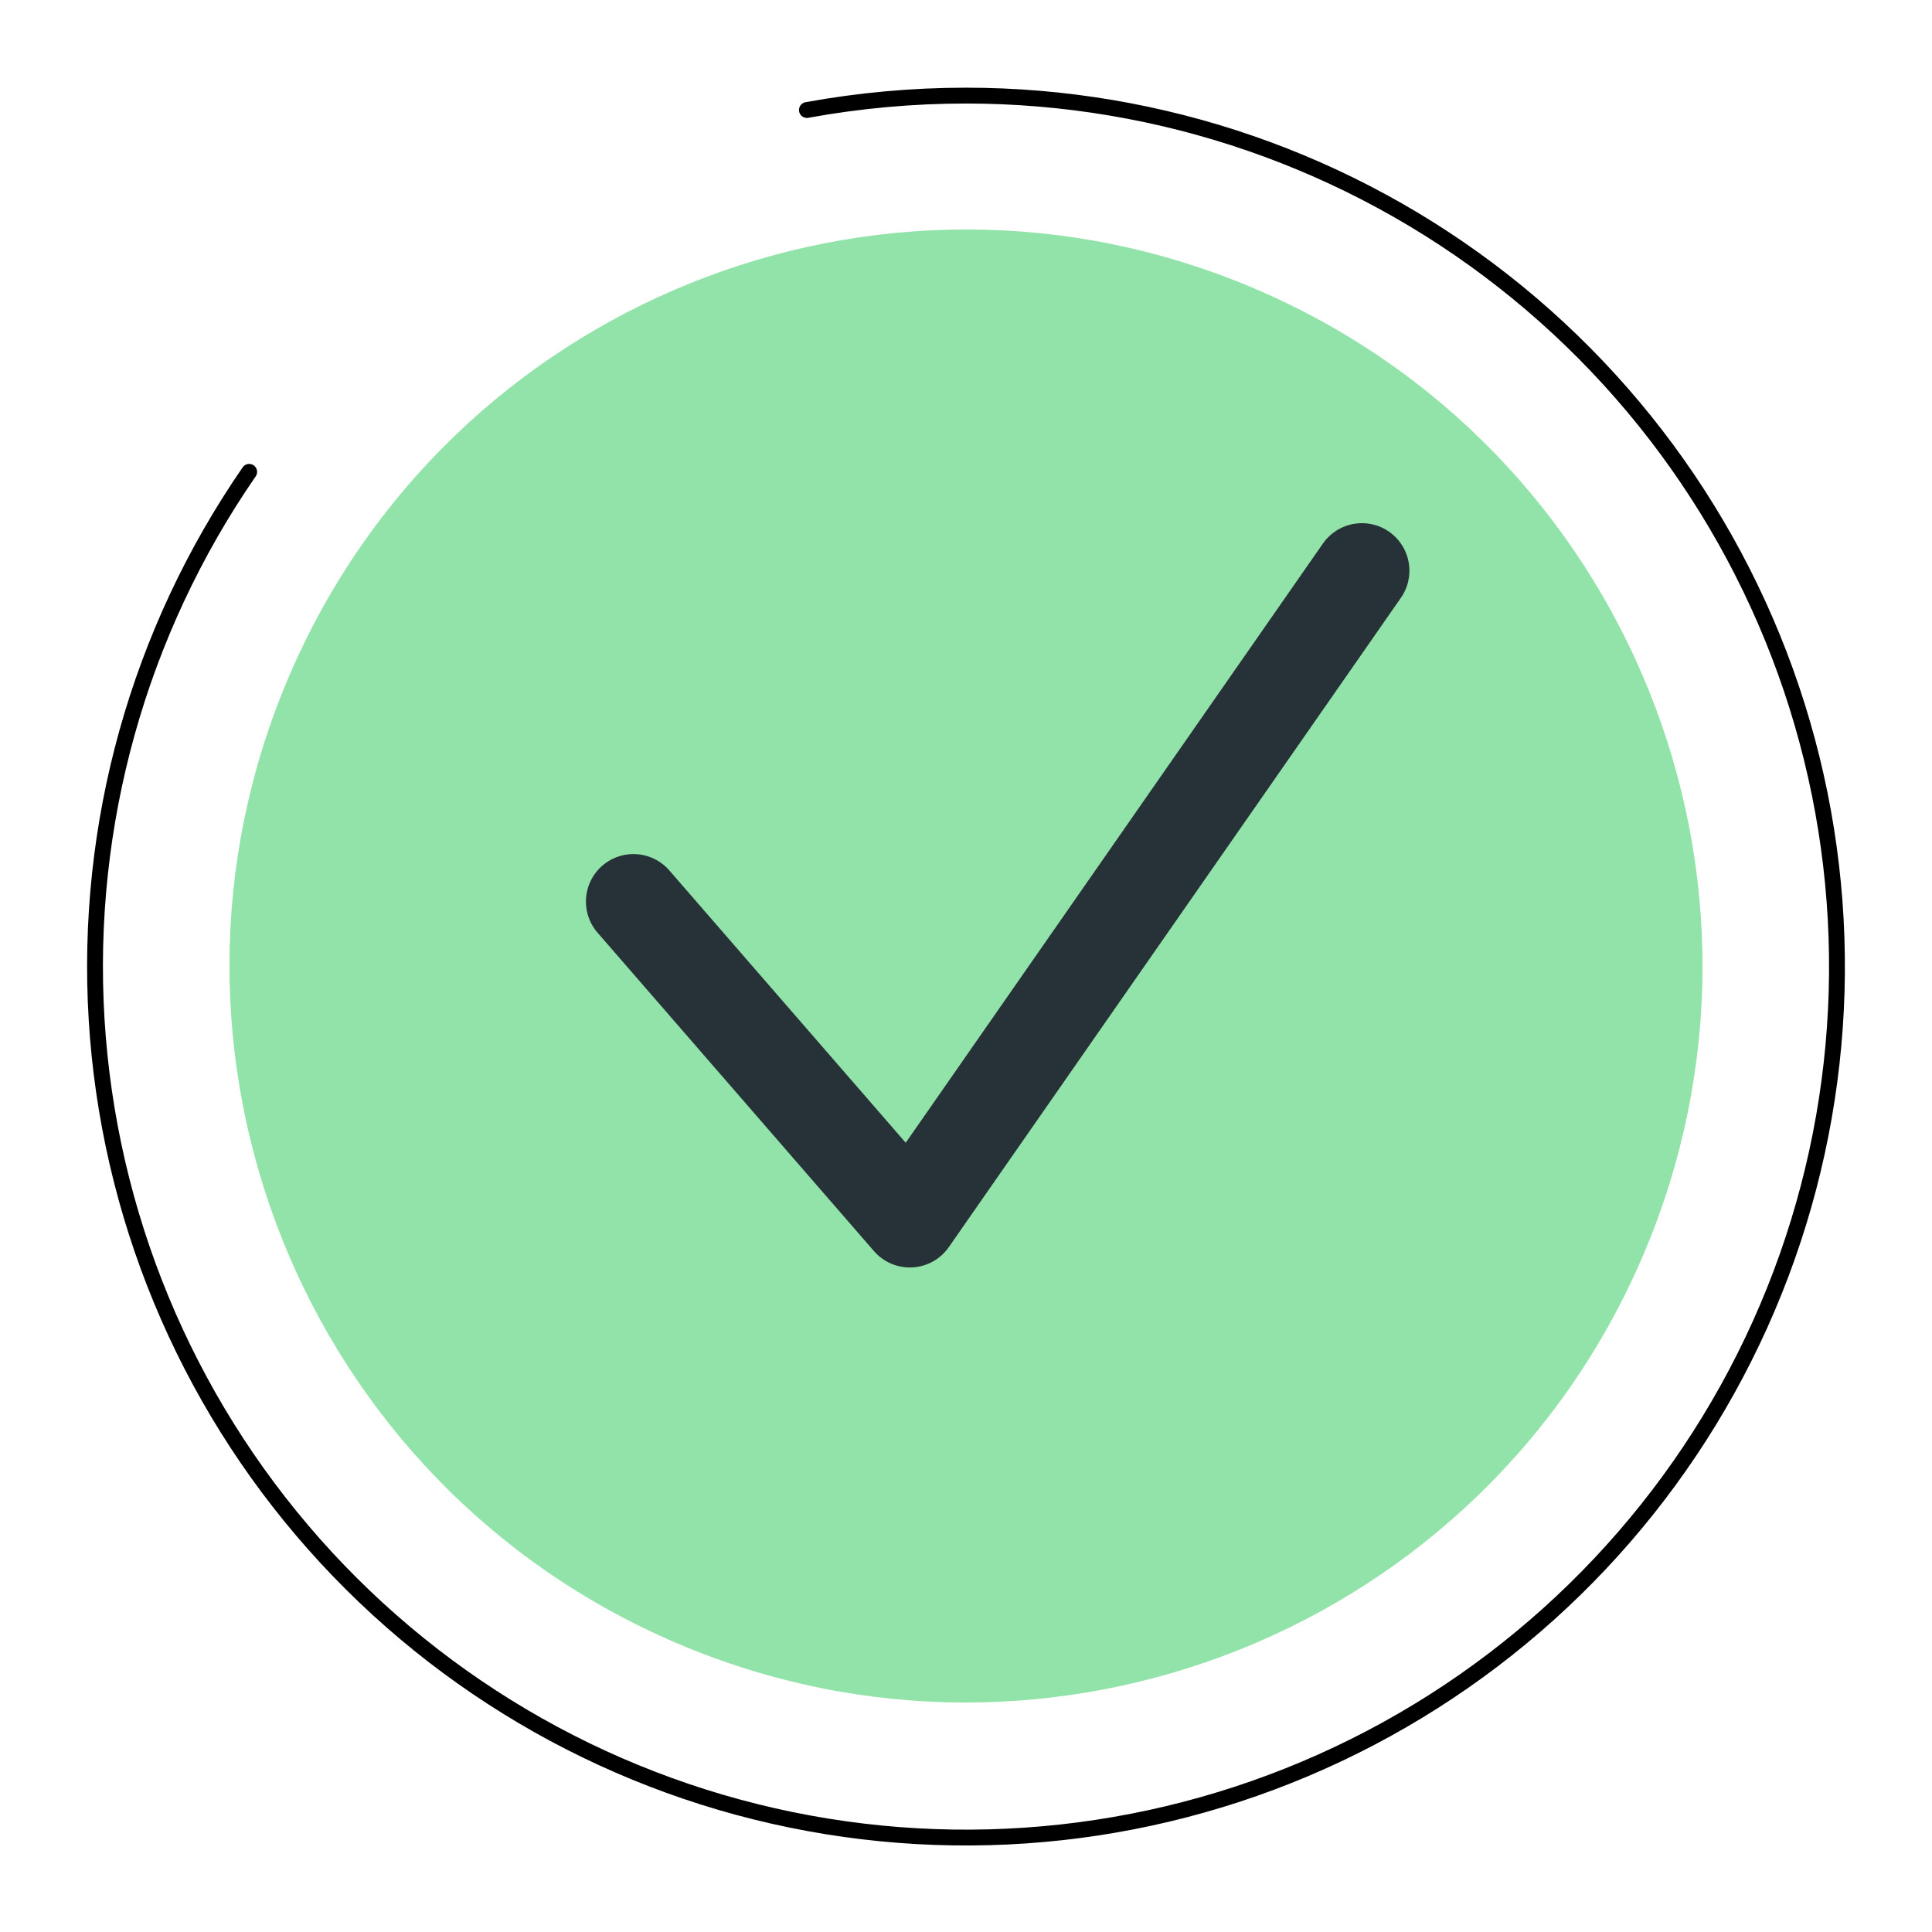 <svg width="122" height="122" viewBox="0 0 122 122" fill="none" xmlns="http://www.w3.org/2000/svg">
<path d="M15.735 29.796C8.75 39.916 5.358 52.085 6.1 64.359C6.843 76.633 11.678 88.305 19.832 97.509C27.986 106.713 38.989 112.919 51.085 115.136C63.18 117.353 75.669 115.452 86.557 109.738C97.446 104.024 106.105 94.826 111.153 83.613C116.2 72.4 117.345 59.819 114.403 47.88C111.461 35.94 104.604 25.331 94.925 17.746C85.246 10.161 73.305 6.039 61.008 6.037C57.636 6.037 54.271 6.342 50.954 6.947" stroke="black" stroke-linecap="round" stroke-linejoin="round"/>
<path d="M103.779 79.22C113.842 55.594 102.847 28.283 79.22 18.221C55.594 8.158 28.283 19.153 18.22 42.779C8.158 66.406 19.153 93.716 42.779 103.779C66.406 113.842 93.716 102.847 103.779 79.22Z" fill="#92E3A9"/>
<path d="M40 56.931L57.453 77.037L86 36.037" stroke="#263238" stroke-width="6" stroke-linecap="round" stroke-linejoin="round"/>
</svg>
